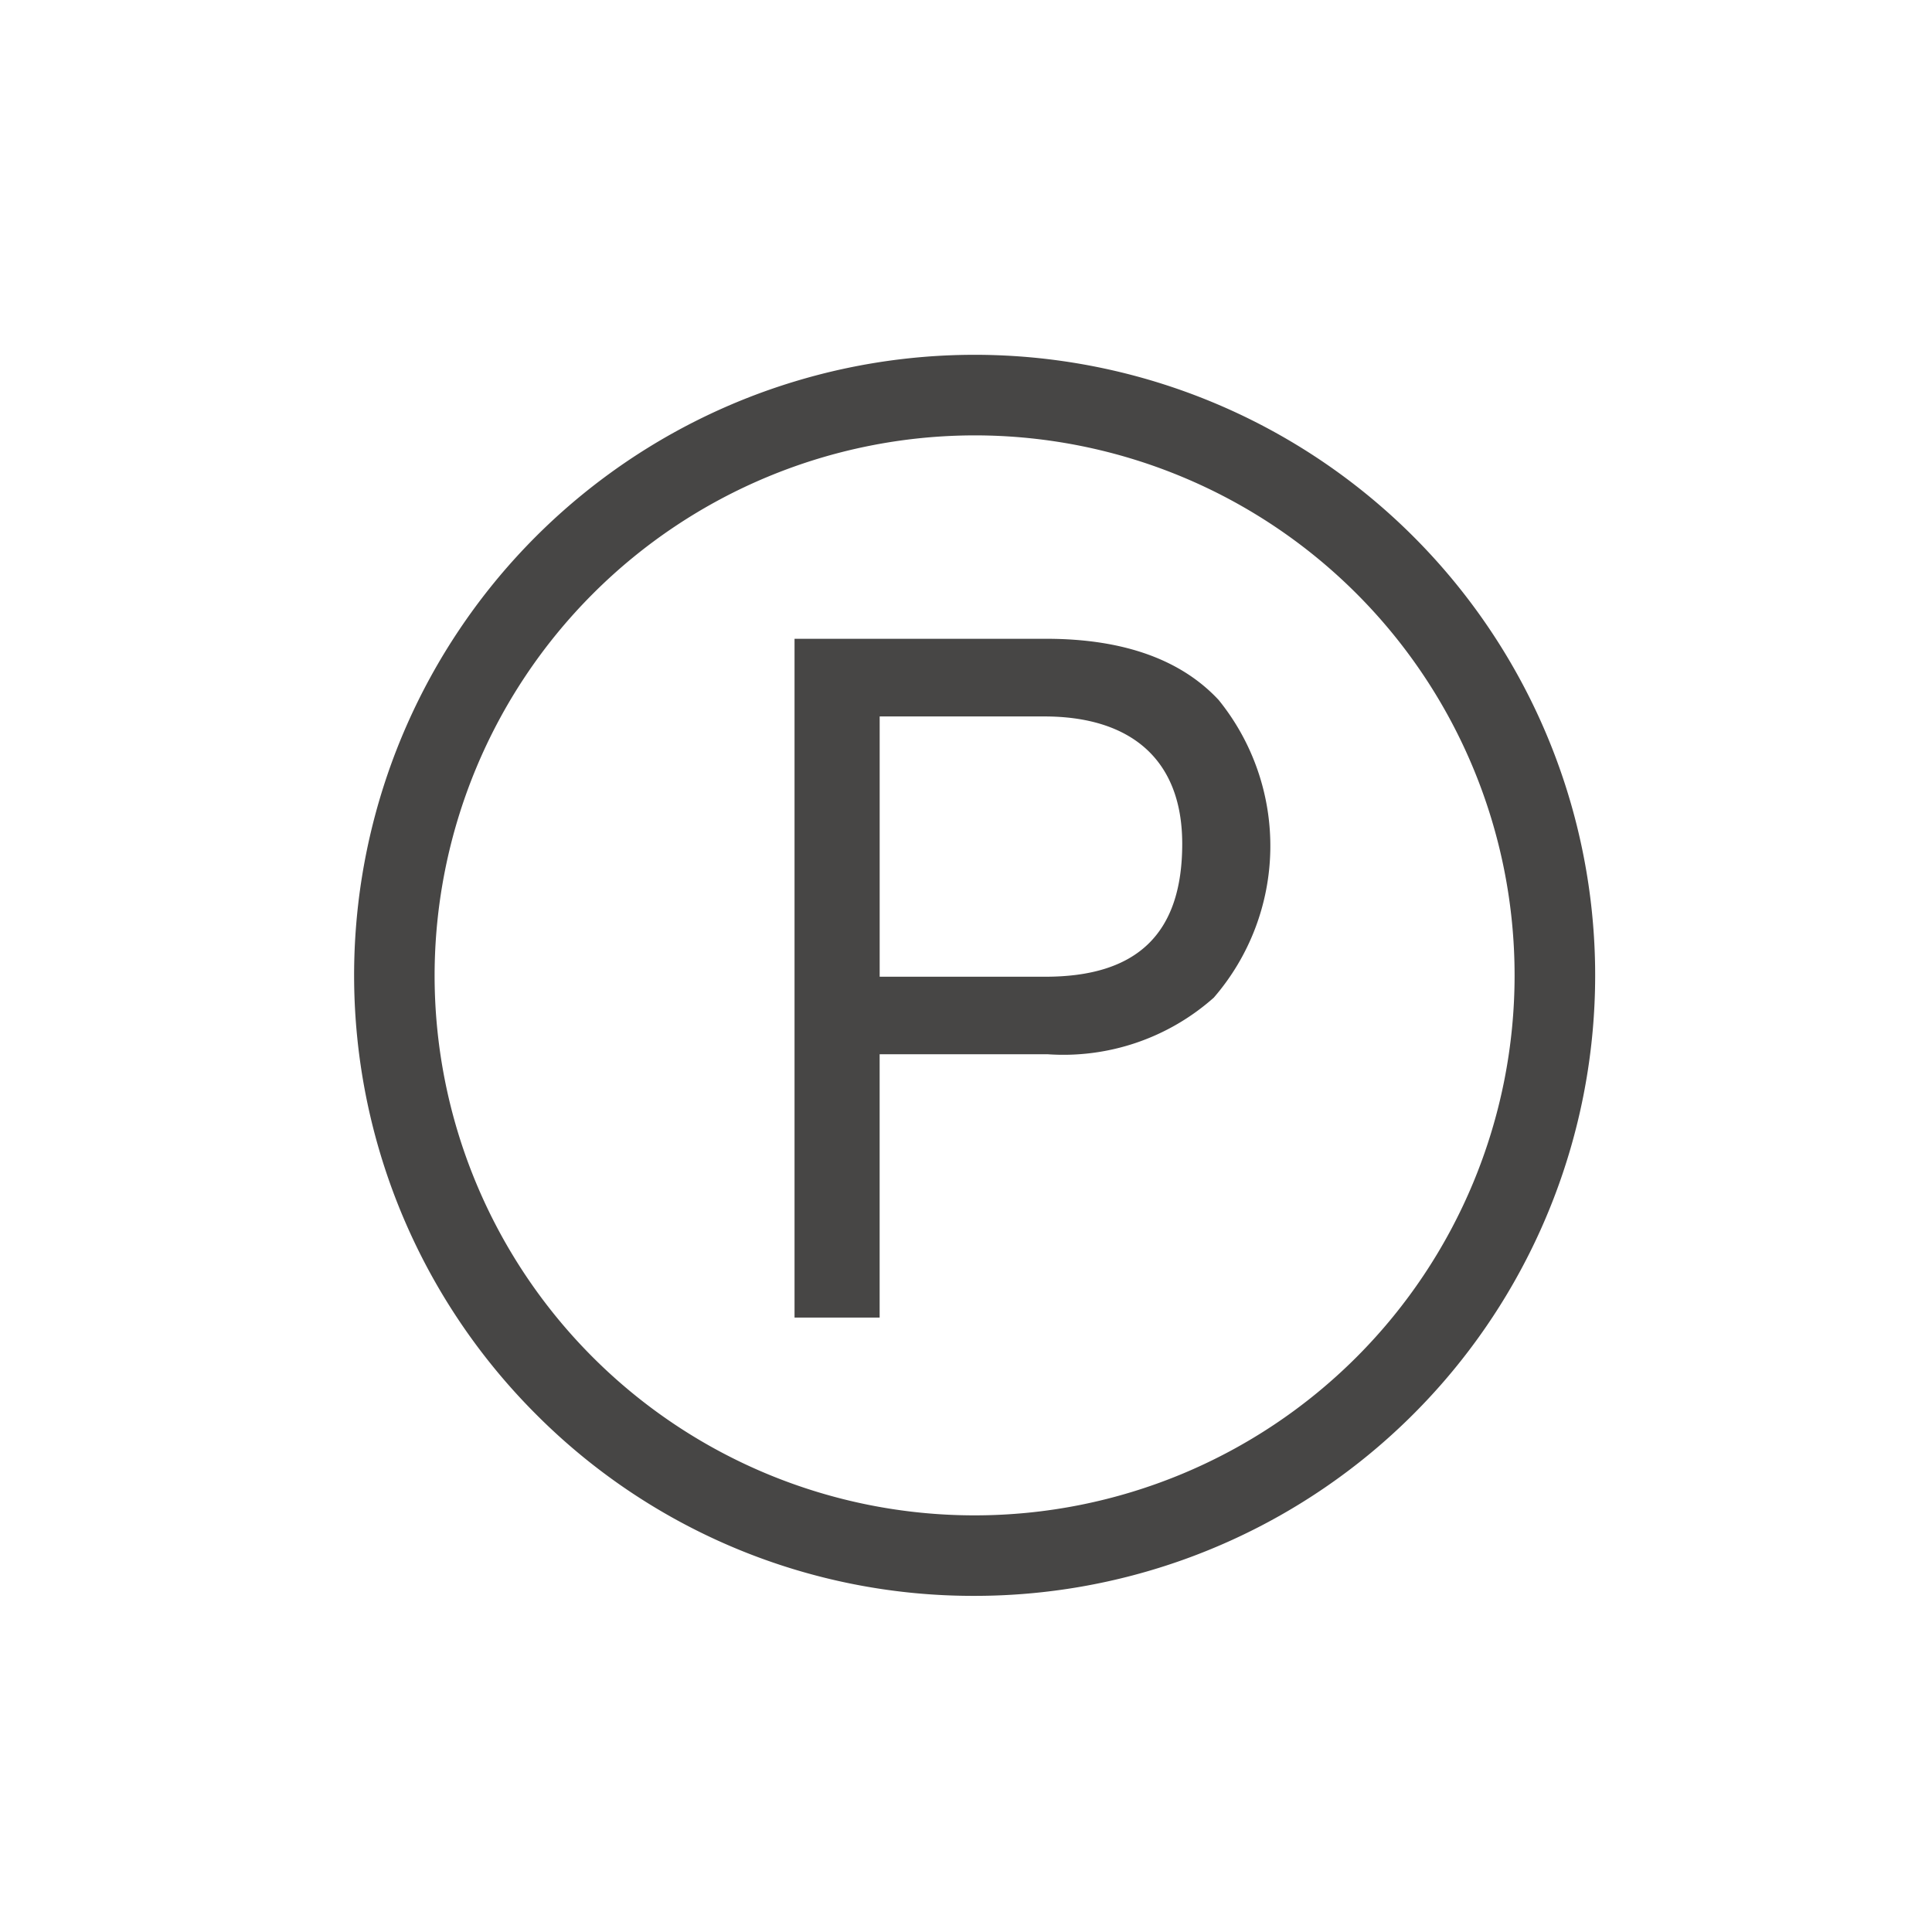 <svg xmlns="http://www.w3.org/2000/svg" width="60" height="60" viewBox="0 0 60 60">
  <g id="main_menu_ico_parking" transform="translate(-568.589 -236.886)">
    <path id="합치기_25" data-name="합치기 25" d="M2046.232,3844a19.271,19.271,0,1,1,13.624,5.643A19.15,19.15,0,0,1,2046.232,3844Zm-3.146-13.625a16.77,16.77,0,1,0,16.769-16.772A16.789,16.789,0,0,0,2043.086,3830.376ZM2054.264,3841v-21.08h7.815c2.469,0,4.224.684,5.356,1.9a7.2,7.2,0,0,1-.15,9.244,7.032,7.032,0,0,1-5.17,1.758h-5.208V3841Zm2.644-10.585h5.145c2.822,0,4.251-1.308,4.251-4.128,0-2.678-1.665-3.955-4.28-3.955h-5.116Z" transform="translate(-1461 -3563.196)" fill="#474645" stroke="rgba(0,0,0,0)" stroke-miterlimit="10" stroke-width="1"/>
    <rect id="사각형_2083" data-name="사각형 2083" width="60" height="60" transform="translate(568.589 236.886)" fill="none"/>
  </g>
</svg>
